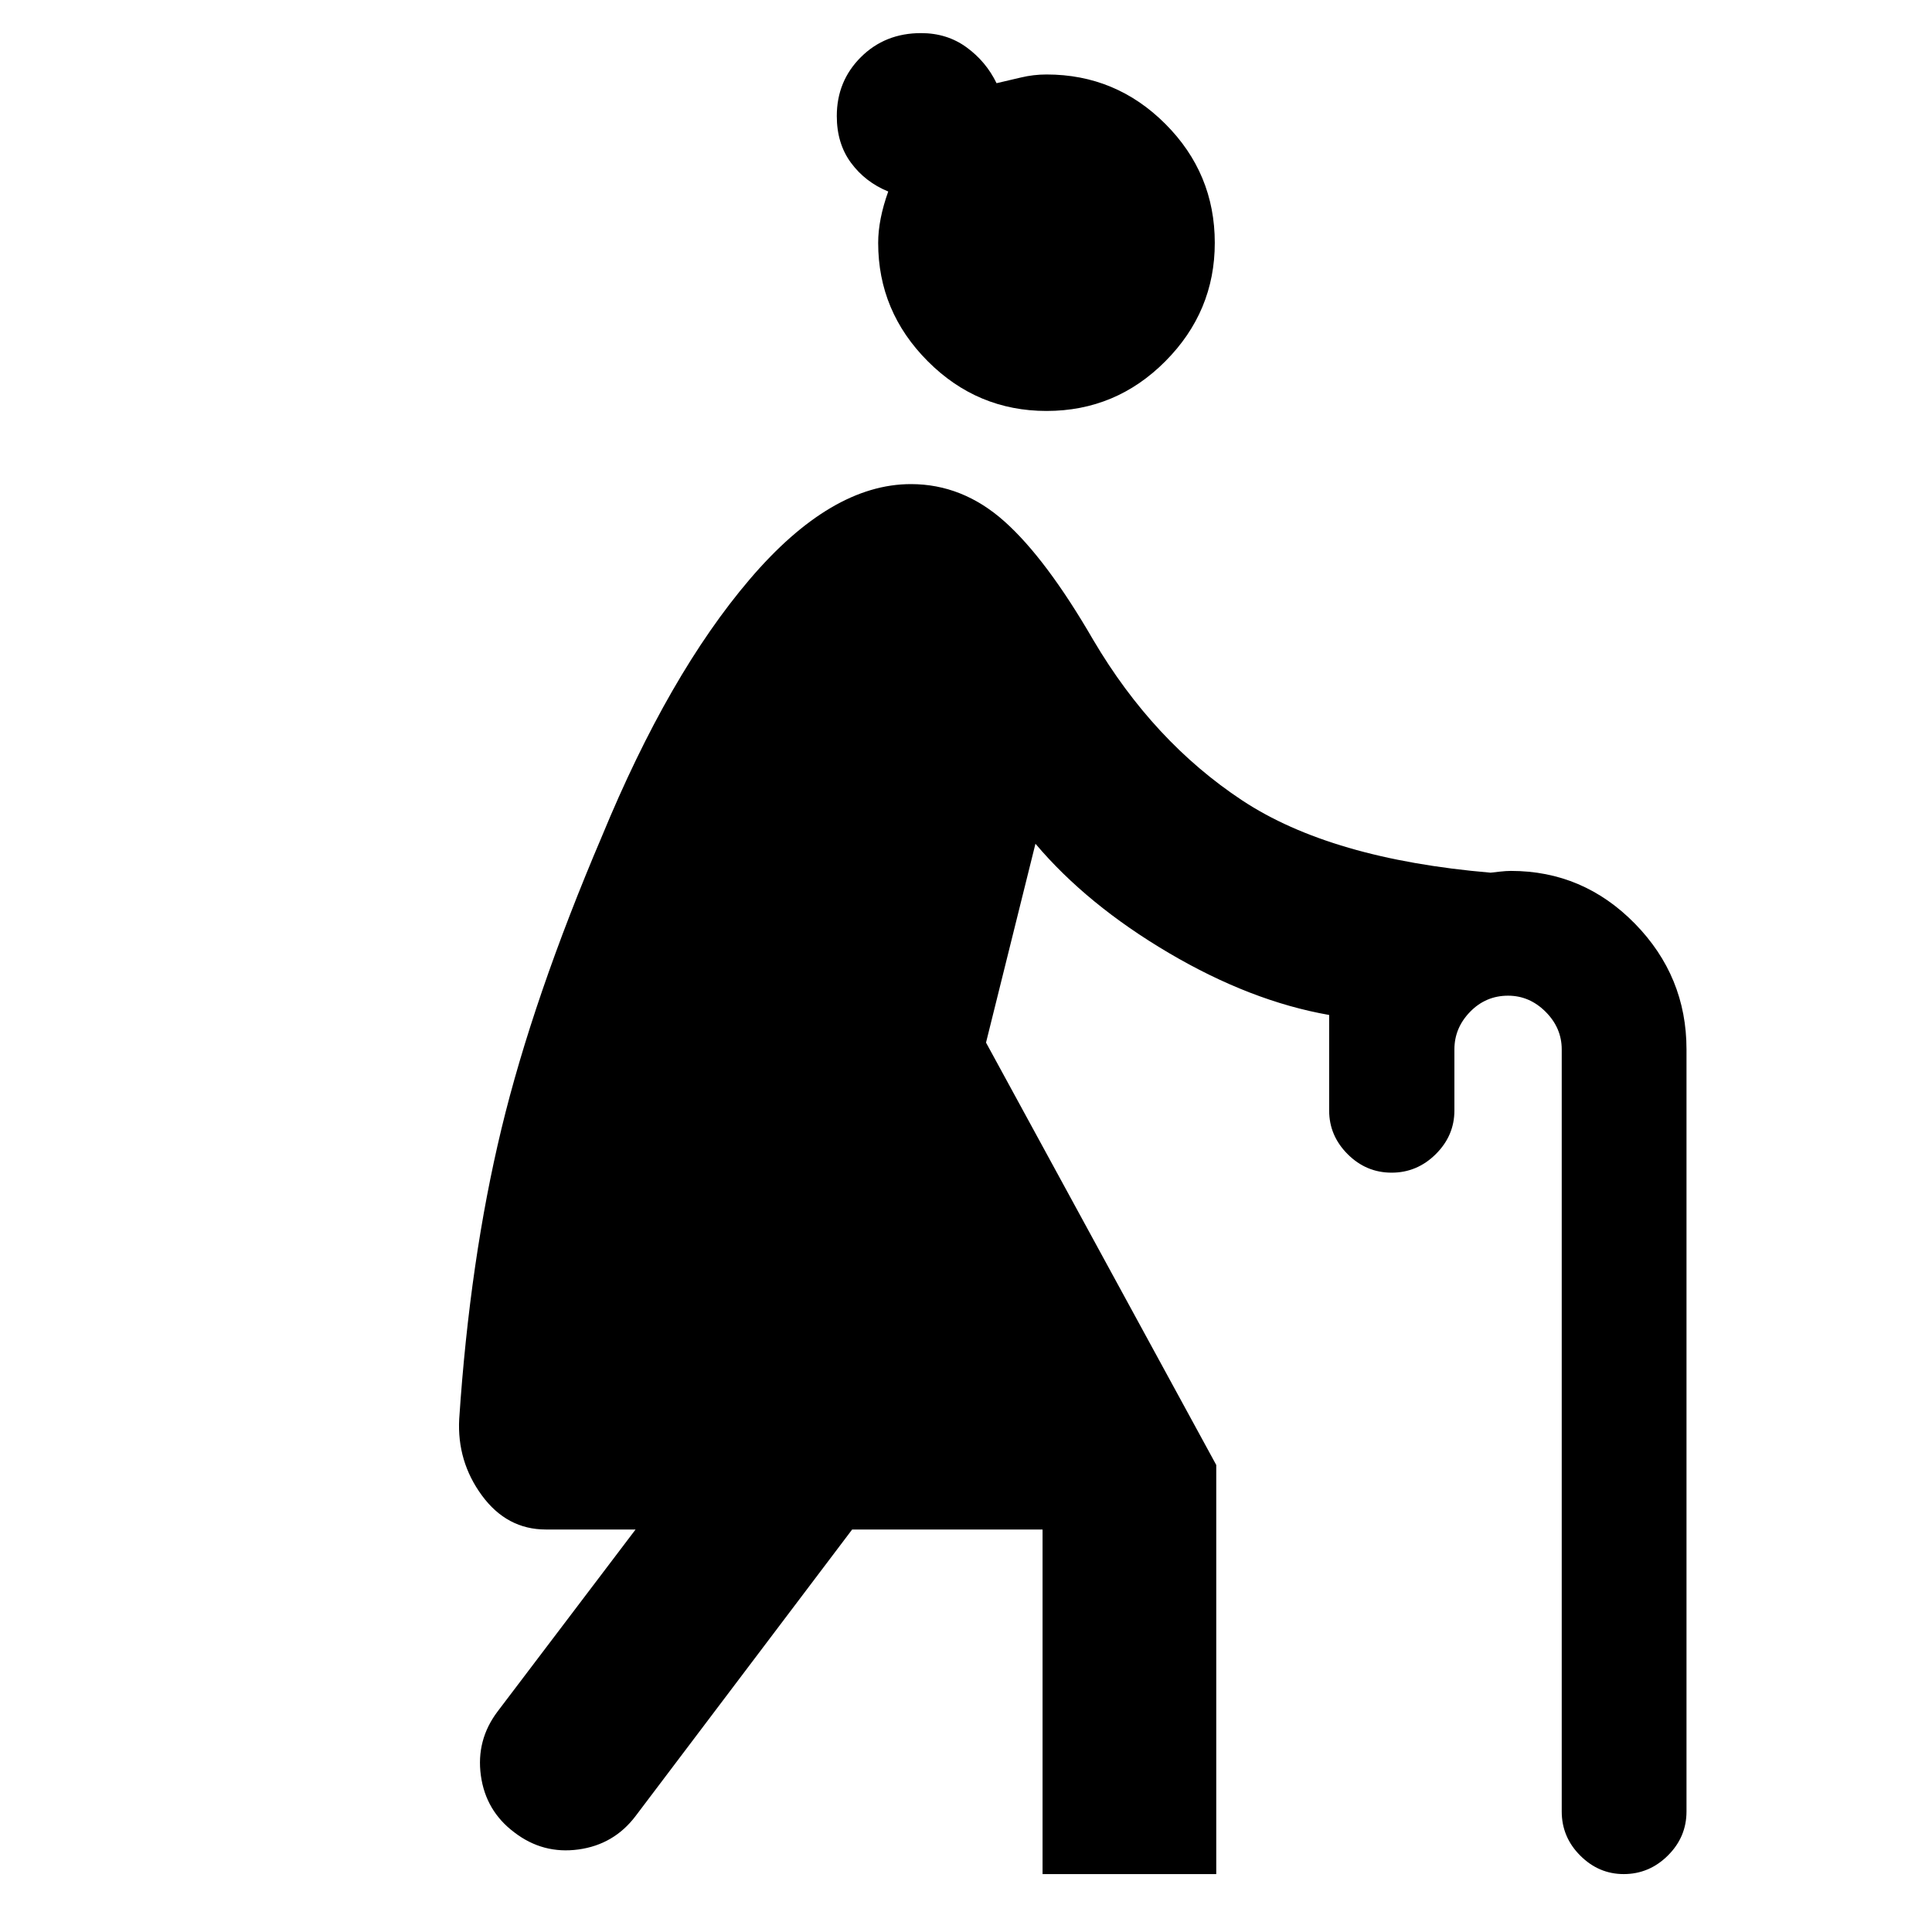<svg xmlns="http://www.w3.org/2000/svg" height="40" viewBox="0 -960 960 960" width="40"><path d="M520.04-755.8q-34.4 0-59.04-24.7t-24.64-58.82q0-11.54 5-25.52-11.34-4.61-18.45-14.19-7.11-9.58-7.11-23.31 0-17.34 11.98-29.28 11.99-11.93 29.89-11.93 12.91 0 22.61 7.07t14.9 17.82q5.86-1.33 12.1-2.83 6.24-1.5 12.76-1.5 34.47 0 59.02 24.57 24.56 24.58 24.56 59.1 0 34.12-24.55 58.82-24.55 24.7-59.03 24.7Zm171.45 378.49q-12.66 0-21.85-9.19-9.19-9.2-9.19-21.69v-47.48q-39.02-6.85-79.7-30.83-40.68-23.99-66.24-54.25l-24.56 98.81 114.4 209.88v203.28h-86.31V-200h-94.61L315.84-57.65q-10.75 14.22-28.39 16.64-17.65 2.42-31.87-8.48-14.22-10.67-16.64-28.27-2.42-17.61 8.32-31.83L315.81-200h-44.57q-19.37 0-31.79-16.92-12.41-16.91-11.27-38.03 5.28-79.04 20.98-144.13 15.71-65.09 49.96-145.44 33.19-80.52 73.49-127.72 40.3-47.21 80.03-47.21 25.67 0 46.44 18.52 20.77 18.52 44.22 59.03 29.74 50.39 73.87 79.57 44.14 29.19 123.5 35.96 1.38-.16 4.56-.52 3.18-.36 5.52-.36 35.94 0 61.6 26.18 25.66 26.18 25.66 62.48v378.7q0 12.73-9.28 21.92-9.27 9.19-21.92 9.19-12.41 0-21.6-9.19-9.2-9.19-9.2-21.92v-378.66q0-10.68-8-18.69-8-8.01-18.66-8.01-11.07 0-18.87 8.01-7.8 8.01-7.8 18.7v30.35q0 12.49-9.27 21.69-9.27 9.19-21.92 9.19Z"/></svg>